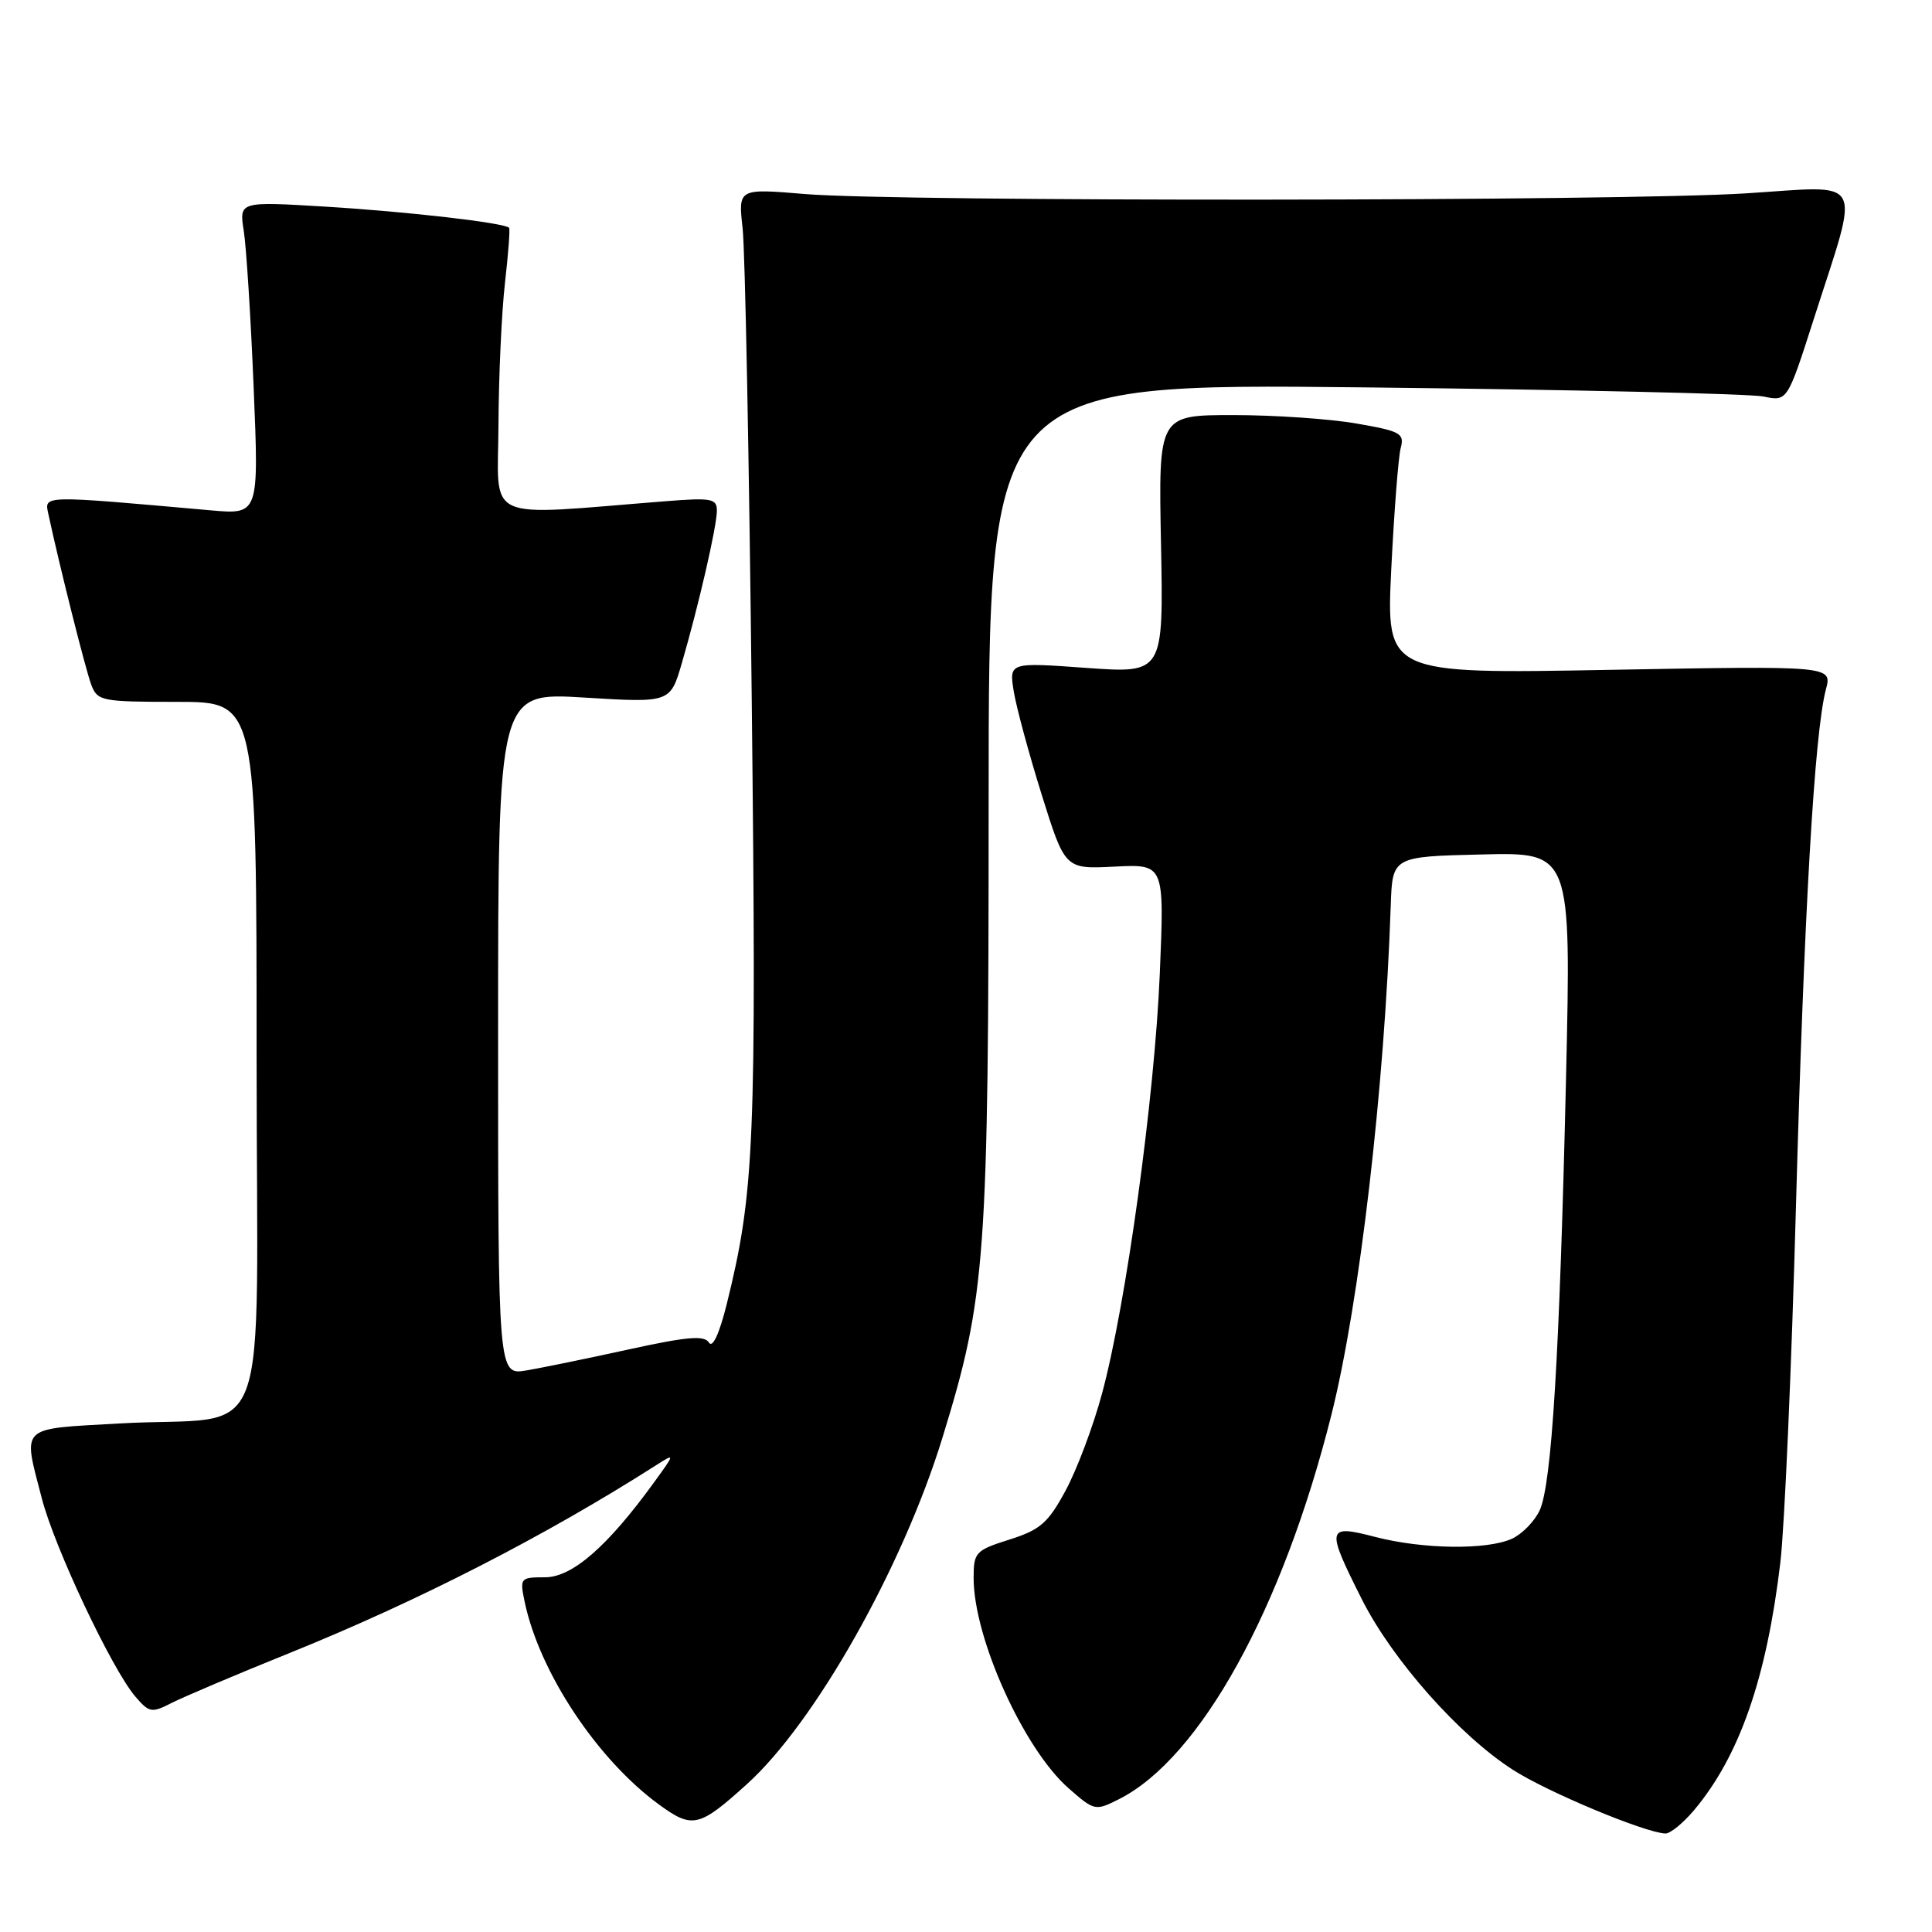 <?xml version="1.0" encoding="UTF-8" standalone="no"?>
<!DOCTYPE svg PUBLIC "-//W3C//DTD SVG 1.1//EN" "http://www.w3.org/Graphics/SVG/1.1/DTD/svg11.dtd" >
<svg xmlns="http://www.w3.org/2000/svg" xmlns:xlink="http://www.w3.org/1999/xlink" version="1.1" viewBox="0 0 256 256">
 <g >
 <path fill="currentColor"
d=" M 224.47 239.86 C 230.49 232.70 234.09 222.36 235.91 207.00 C 236.46 202.32 237.39 181.18 237.97 160.00 C 239.04 121.04 240.42 97.09 241.94 91.36 C 242.78 88.22 242.78 88.22 213.23 88.76 C 183.68 89.30 183.68 89.30 184.35 75.40 C 184.73 67.76 185.29 60.54 185.60 59.37 C 186.12 57.43 185.59 57.13 179.75 56.12 C 176.22 55.50 168.87 55.00 163.42 55.00 C 153.50 55.00 153.50 55.00 153.84 72.11 C 154.17 89.23 154.17 89.23 143.94 88.50 C 133.71 87.76 133.71 87.76 134.33 91.63 C 134.68 93.76 136.35 99.92 138.04 105.33 C 141.12 115.17 141.12 115.17 147.71 114.83 C 154.29 114.50 154.29 114.50 153.68 129.00 C 153.00 145.33 149.21 172.89 146.02 184.67 C 144.86 188.98 142.69 194.75 141.20 197.50 C 138.88 201.80 137.84 202.71 133.76 204.00 C 129.27 205.42 129.01 205.69 129.01 209.06 C 128.99 217.00 135.63 231.72 141.59 236.95 C 145.02 239.96 145.14 239.98 148.29 238.39 C 159.04 232.95 169.95 213.22 176.41 187.50 C 180.13 172.74 183.47 144.06 184.28 120.00 C 184.50 113.50 184.50 113.50 196.35 113.22 C 208.19 112.93 208.19 112.93 207.51 142.72 C 206.66 179.58 205.61 196.71 204.01 200.14 C 203.33 201.59 201.68 203.28 200.34 203.89 C 197.03 205.40 188.54 205.29 182.22 203.65 C 175.76 201.97 175.67 202.41 180.46 211.93 C 184.51 219.96 193.39 229.98 200.50 234.53 C 205.08 237.47 217.90 242.82 220.66 242.95 C 221.30 242.98 223.01 241.59 224.47 239.86 Z  M 98.97 236.41 C 108.00 228.25 119.59 207.71 124.88 190.50 C 130.65 171.72 130.99 167.05 131.00 106.14 C 131.00 50.79 131.00 50.79 180.75 51.33 C 208.11 51.63 231.93 52.17 233.67 52.54 C 236.83 53.20 236.83 53.20 240.31 42.35 C 246.51 23.00 247.38 24.61 231.36 25.62 C 214.61 26.68 119.07 26.75 106.65 25.71 C 97.81 24.97 97.81 24.97 98.40 30.24 C 98.73 33.13 99.27 61.26 99.61 92.75 C 100.25 151.57 99.98 157.92 96.29 172.83 C 95.32 176.72 94.42 178.68 93.94 177.90 C 93.33 176.91 91.06 177.11 83.33 178.80 C 77.92 179.99 71.81 181.24 69.75 181.59 C 66.00 182.22 66.00 182.22 66.00 136.98 C 66.00 91.73 66.00 91.73 77.41 92.43 C 88.82 93.13 88.82 93.13 90.36 87.82 C 92.59 80.16 94.97 69.80 94.99 67.69 C 95.00 66.07 94.30 65.93 88.25 66.41 C 63.65 68.35 65.99 69.42 66.05 56.29 C 66.08 49.81 66.47 41.35 66.91 37.50 C 67.35 33.65 67.60 30.36 67.46 30.19 C 66.93 29.53 53.99 28.04 43.10 27.38 C 31.69 26.69 31.69 26.69 32.30 30.59 C 32.64 32.74 33.23 42.08 33.61 51.35 C 34.31 68.19 34.31 68.19 27.90 67.62 C 5.26 65.61 5.87 65.59 6.42 68.16 C 7.84 74.82 11.35 88.78 12.10 90.75 C 12.91 92.89 13.48 93.00 23.48 93.00 C 34.00 93.00 34.00 93.00 34.00 139.89 C 34.00 193.89 36.42 187.43 15.75 188.62 C 2.41 189.38 3.02 188.79 5.54 198.54 C 7.23 205.08 14.82 221.16 17.93 224.80 C 19.76 226.94 20.10 227.00 22.70 225.67 C 24.24 224.88 31.35 221.86 38.50 218.98 C 55.52 212.10 72.36 203.46 87.00 194.11 C 89.46 192.54 89.46 192.58 86.60 196.51 C 80.46 204.96 75.81 209.00 72.21 209.00 C 68.94 209.00 68.86 209.09 69.52 212.25 C 71.49 221.62 79.16 233.17 87.36 239.14 C 91.76 242.34 92.64 242.13 98.97 236.41 Z "/>
</g>
</svg>
